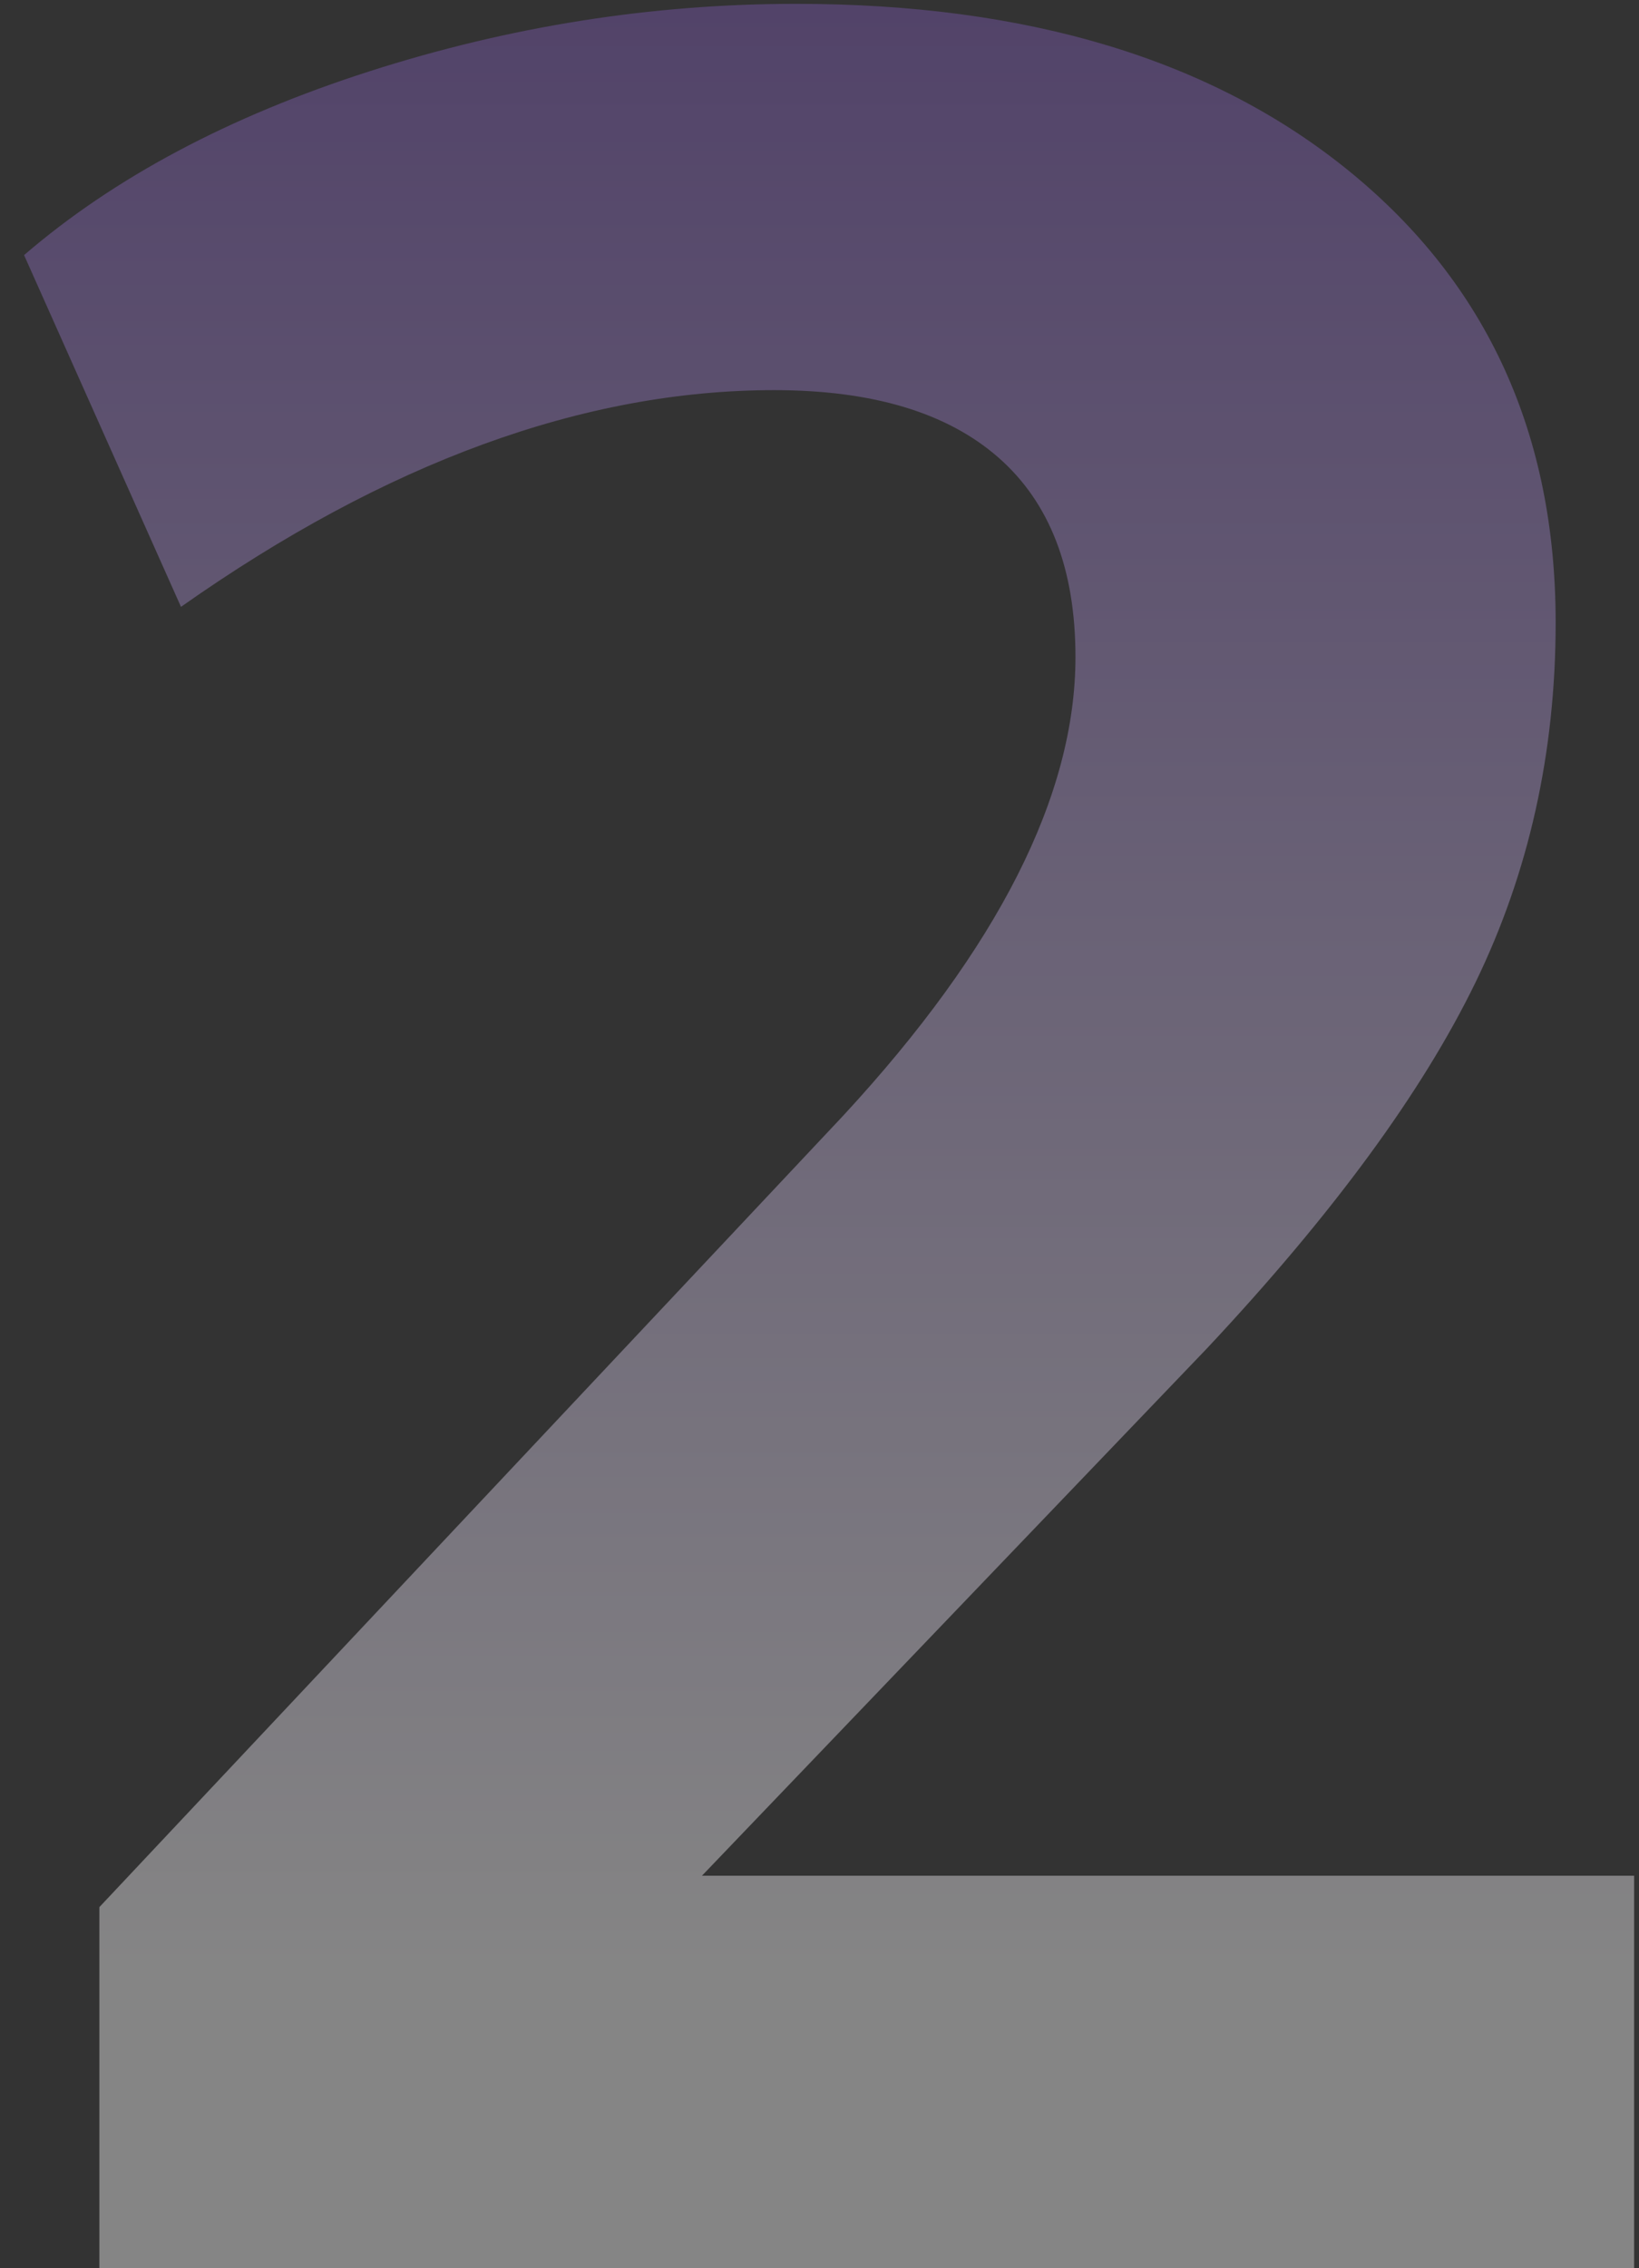 <?xml version="1.0" encoding="UTF-8"?>
<svg width="47px" height="65px" viewBox="0 0 47 65" version="1.1" xmlns="http://www.w3.org/2000/svg" xmlns:xlink="http://www.w3.org/1999/xlink">
    <rect x="0" y="0" width="47" height="65" fill="#333333" stroke="none"/>
    <!-- Generator: sketchtool 60 (101010) - https://sketch.com -->
    <title>F0A3240B-FD4E-4381-A01F-4731211FD168</title>
    <desc>Created with sketchtool.</desc>
    <defs>
        <linearGradient x1="50%" y1="0%" x2="50%" y2="86.93%" id="linearGradient-1">
            <stop stop-color="#7F5AB9" offset="0%"></stop>
            <stop stop-color="#FFFFFF" offset="100%"></stop>
        </linearGradient>
    </defs>
    <g id="Page-1" stroke="none" stroke-width="1" fill="none" fill-rule="evenodd" opacity="0.4">
        <g id="11.1-Career" transform="translate(-616, -964)" fill="url(#linearGradient-1)">
            <g id="Group-2-Copy" transform="translate(421, 964)">
                <path d="M241.86,53.75 L241.86,65 L197.85,65 L197.85,54.65 L219.18,31.97 C223.62,27.17 225.84,22.79 225.84,18.83 C225.84,16.31 225.105,14.405 223.635,13.115 C222.165,11.825 220.02,11.18 217.2,11.18 C211.74,11.18 206.07,13.25 200.19,17.39 L195.69,7.31 C198.27,5.09 201.57,3.335 205.59,2.045 C209.61,0.755 213.69,0.11 217.83,0.11 C224.49,0.11 229.785,1.715 233.715,4.925 C237.645,8.135 239.61,12.44 239.61,17.84 C239.61,21.56 238.845,24.995 237.315,28.145 C235.785,31.295 233.22,34.79 229.62,38.63 L215.13,53.75 L241.86,53.75 Z" id="2"></path>
            </g>
        </g>
    </g>
</svg>